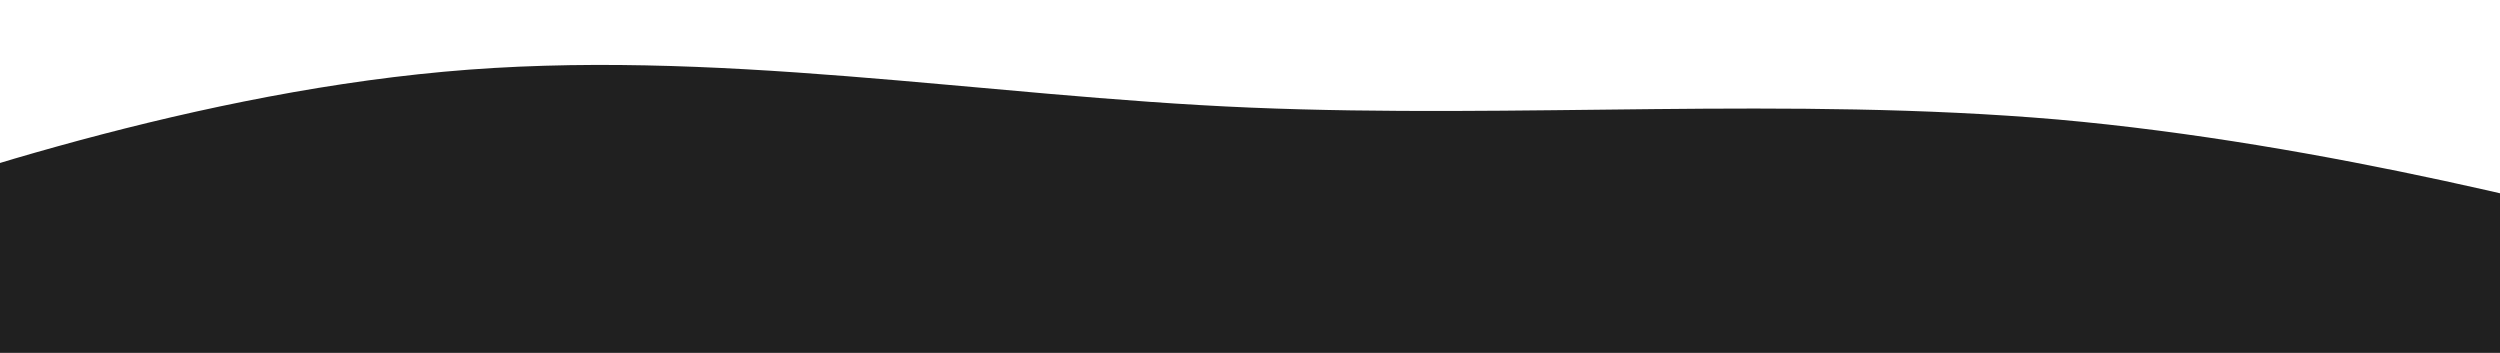 <svg width="1920" height="271" viewBox="0 0 1920 271" fill="none" xmlns="http://www.w3.org/2000/svg">
<path d="M-279 220.4L-175.708 183.724C-72.417 146.359 134.167 74.041 340.75 55.1C547.333 36.159 753.917 74.041 960.5 82.65C1167.08 91.259 1373.67 74.041 1580.25 91.776C1786.83 110.2 1993.42 165.3 2096.71 192.85L2200 220.4V551H2096.71C1993.42 551 1786.83 551 1580.25 551C1373.67 551 1167.08 551 960.5 551C753.917 551 547.333 551 340.75 551C134.167 551 -72.417 551 -175.708 551H-279V220.4Z" fill="#202020"/>
</svg>
